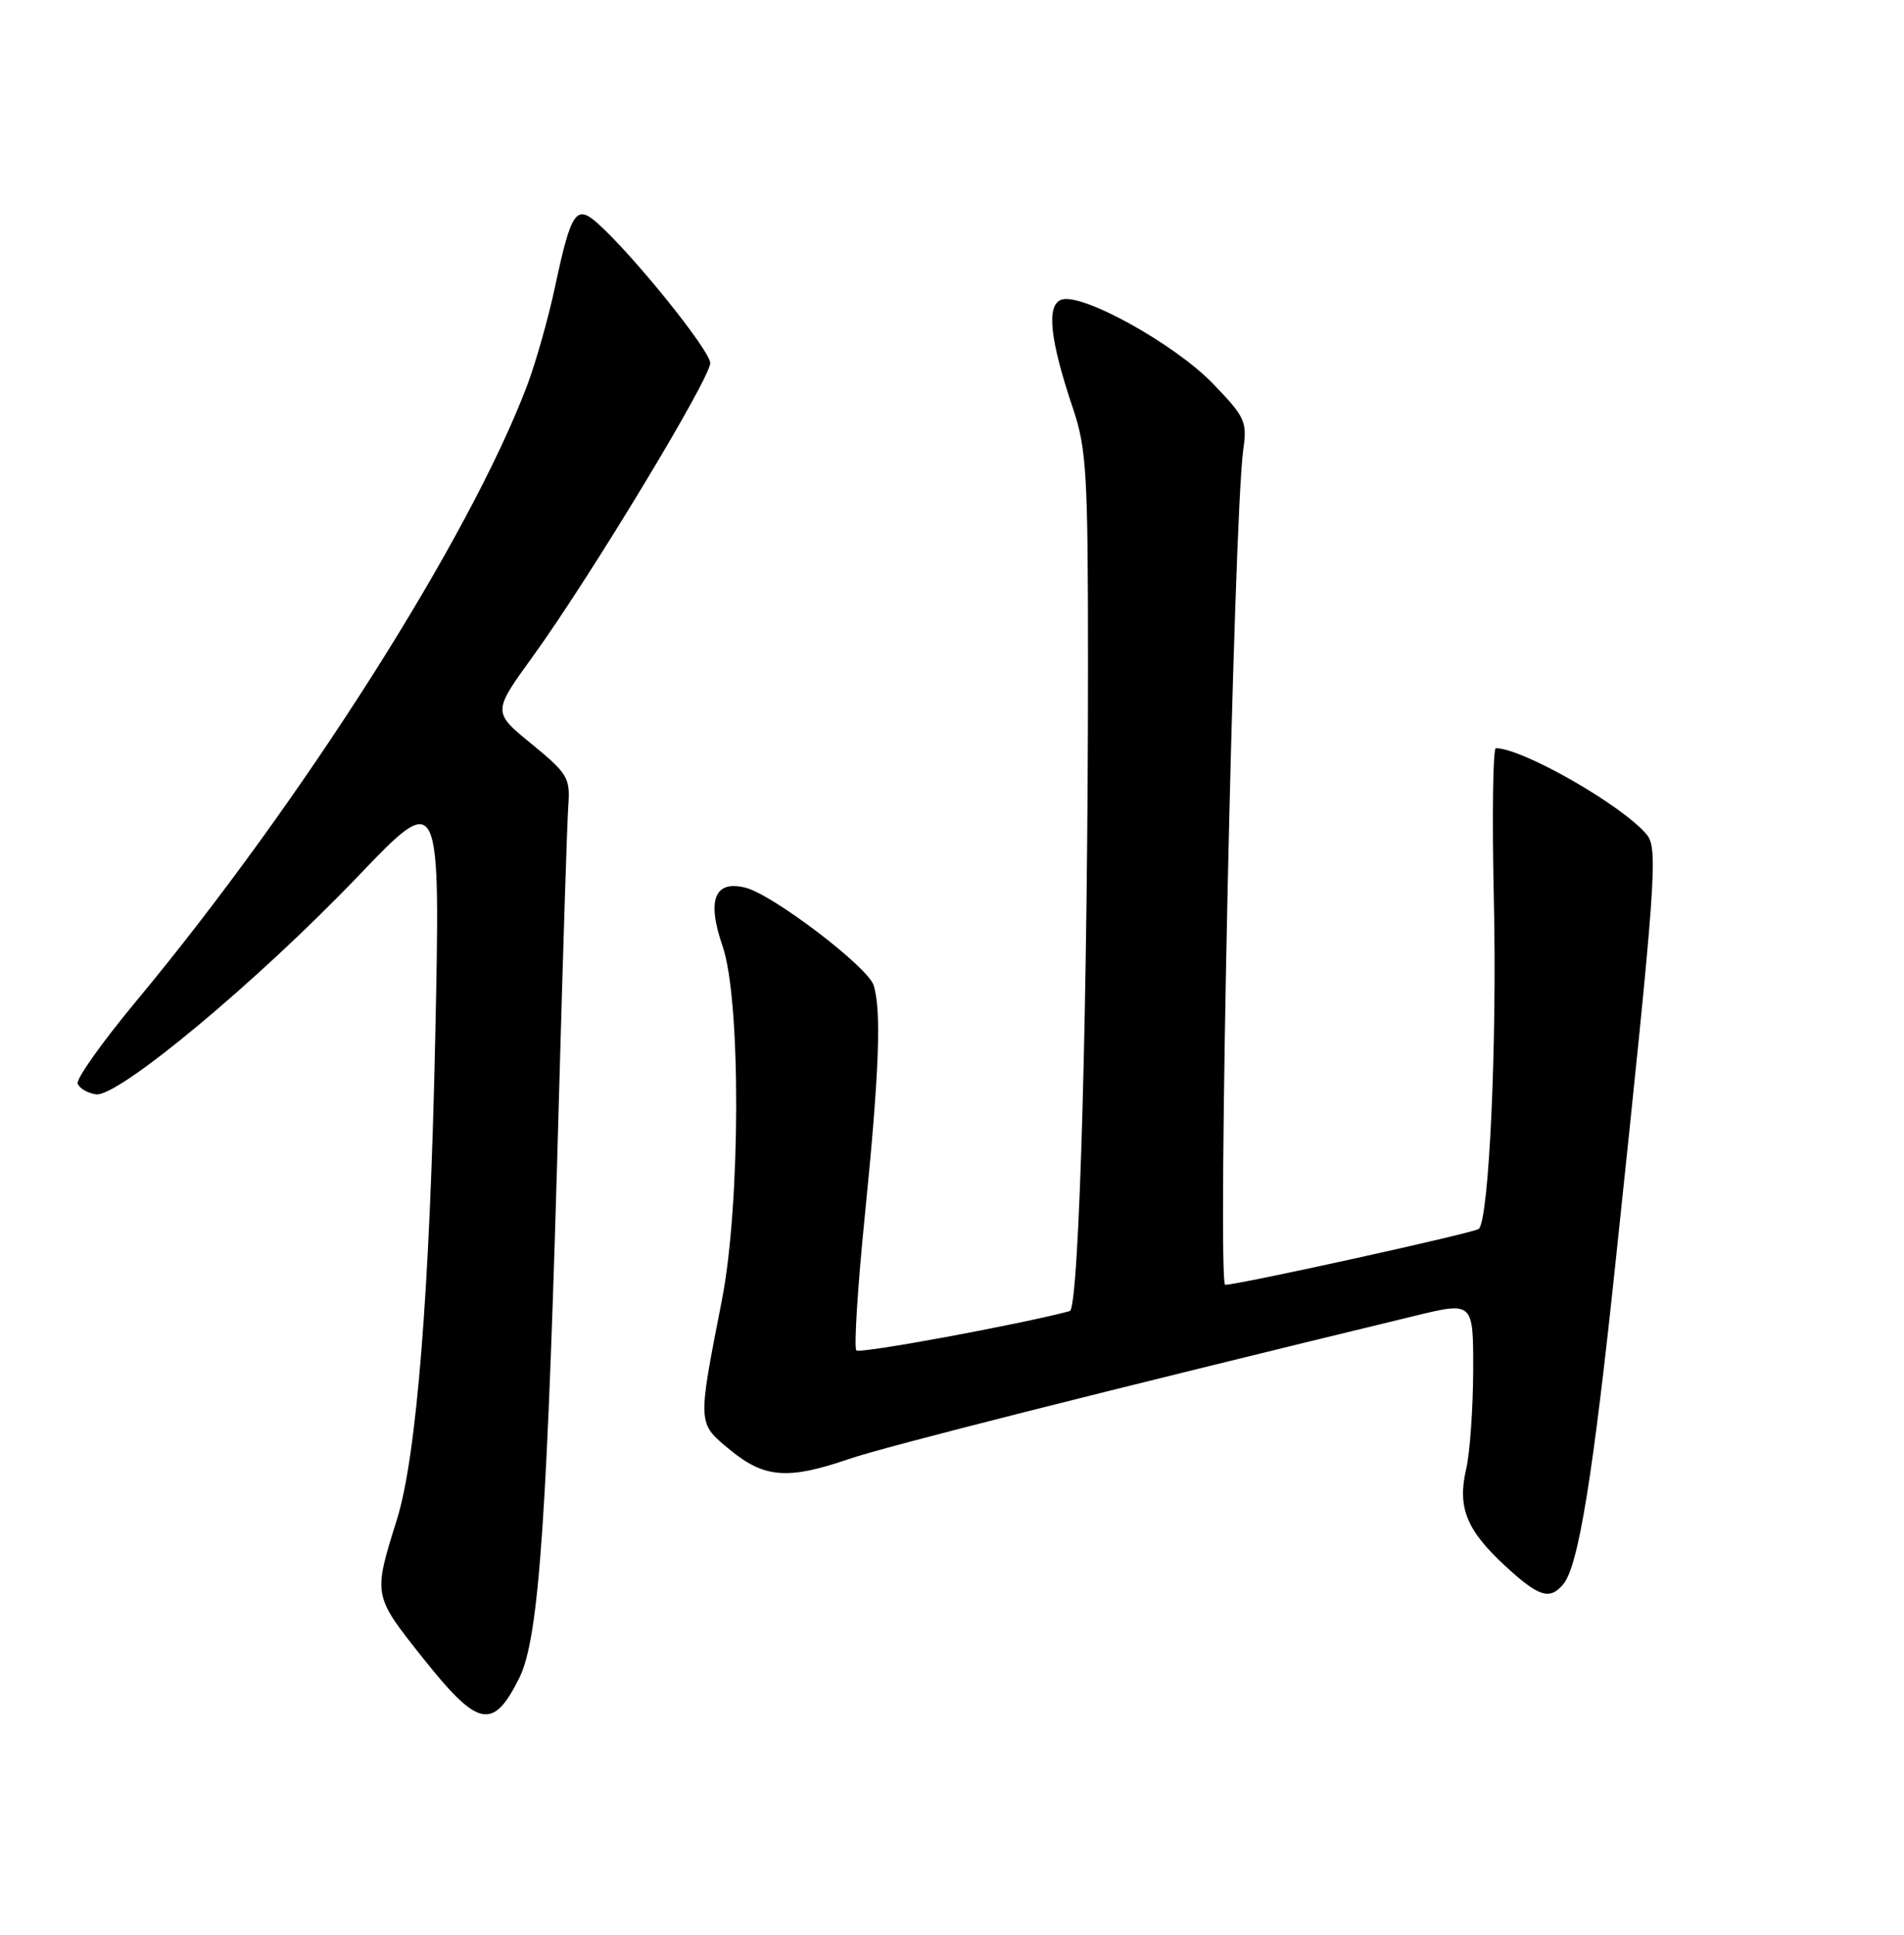 <?xml version="1.0" encoding="UTF-8" standalone="no"?>
<!DOCTYPE svg PUBLIC "-//W3C//DTD SVG 1.1//EN" "http://www.w3.org/Graphics/SVG/1.1/DTD/svg11.dtd" >
<svg xmlns="http://www.w3.org/2000/svg" xmlns:xlink="http://www.w3.org/1999/xlink" version="1.1" viewBox="0 0 252 256">
 <g >
 <path fill="currentColor"
d=" M 68.74 222.00 C 71.37 216.69 72.46 200.66 74.00 144.50 C 74.52 125.80 75.06 108.73 75.22 106.58 C 75.48 102.93 75.13 102.35 70.35 98.43 C 65.19 94.22 65.19 94.22 70.52 86.86 C 78.08 76.41 94.00 50.09 94.00 48.04 C 94.00 46.39 83.75 33.68 79.09 29.54 C 76.24 27.01 75.58 28.00 73.45 38.00 C 72.57 42.12 70.91 47.98 69.77 51.00 C 62.14 71.17 40.00 106.03 18.02 132.48 C 13.56 137.84 10.08 142.74 10.28 143.37 C 10.49 143.99 11.58 144.64 12.70 144.80 C 15.60 145.23 34.02 129.91 47.40 115.93 C 58.30 104.54 58.30 104.54 57.60 137.52 C 56.89 170.76 55.14 192.70 52.55 201.00 C 49.37 211.17 49.34 211.04 56.01 219.43 C 63.30 228.60 65.26 229.00 68.74 222.00 Z  M 206.91 209.61 C 208.92 207.19 210.84 195.32 213.88 166.50 C 219.18 116.35 219.48 112.28 217.95 110.43 C 214.74 106.57 201.52 99.00 197.98 99.00 C 197.59 99.00 197.47 108.11 197.72 119.25 C 198.14 138.10 197.08 161.26 195.73 162.60 C 195.22 163.11 163.95 170.00 162.16 170.00 C 161.08 170.00 163.28 68.37 164.55 59.50 C 165.08 55.78 164.80 55.17 160.51 50.74 C 155.42 45.47 143.07 38.65 140.45 39.66 C 138.46 40.42 138.96 44.98 142.03 54.10 C 143.80 59.35 144.00 62.73 144.00 87.81 C 144.00 131.93 142.84 173.14 141.59 173.48 C 134.84 175.27 113.81 179.15 113.34 178.68 C 113.01 178.34 113.51 170.29 114.47 160.78 C 116.37 141.90 116.68 133.66 115.62 130.35 C 114.84 127.92 102.27 118.36 98.68 117.46 C 94.56 116.42 93.52 119.08 95.64 125.21 C 98.08 132.26 98.02 159.35 95.55 172.00 C 92.30 188.61 92.28 188.26 96.62 191.84 C 101.16 195.58 104.30 195.82 112.36 193.05 C 117.05 191.43 146.43 184.00 187.25 174.11 C 195.00 172.23 195.00 172.23 194.98 181.36 C 194.96 186.39 194.55 192.25 194.05 194.38 C 192.87 199.46 194.08 202.46 199.22 207.20 C 203.67 211.31 205.12 211.76 206.91 209.61 Z "/>
</g>
</svg>
